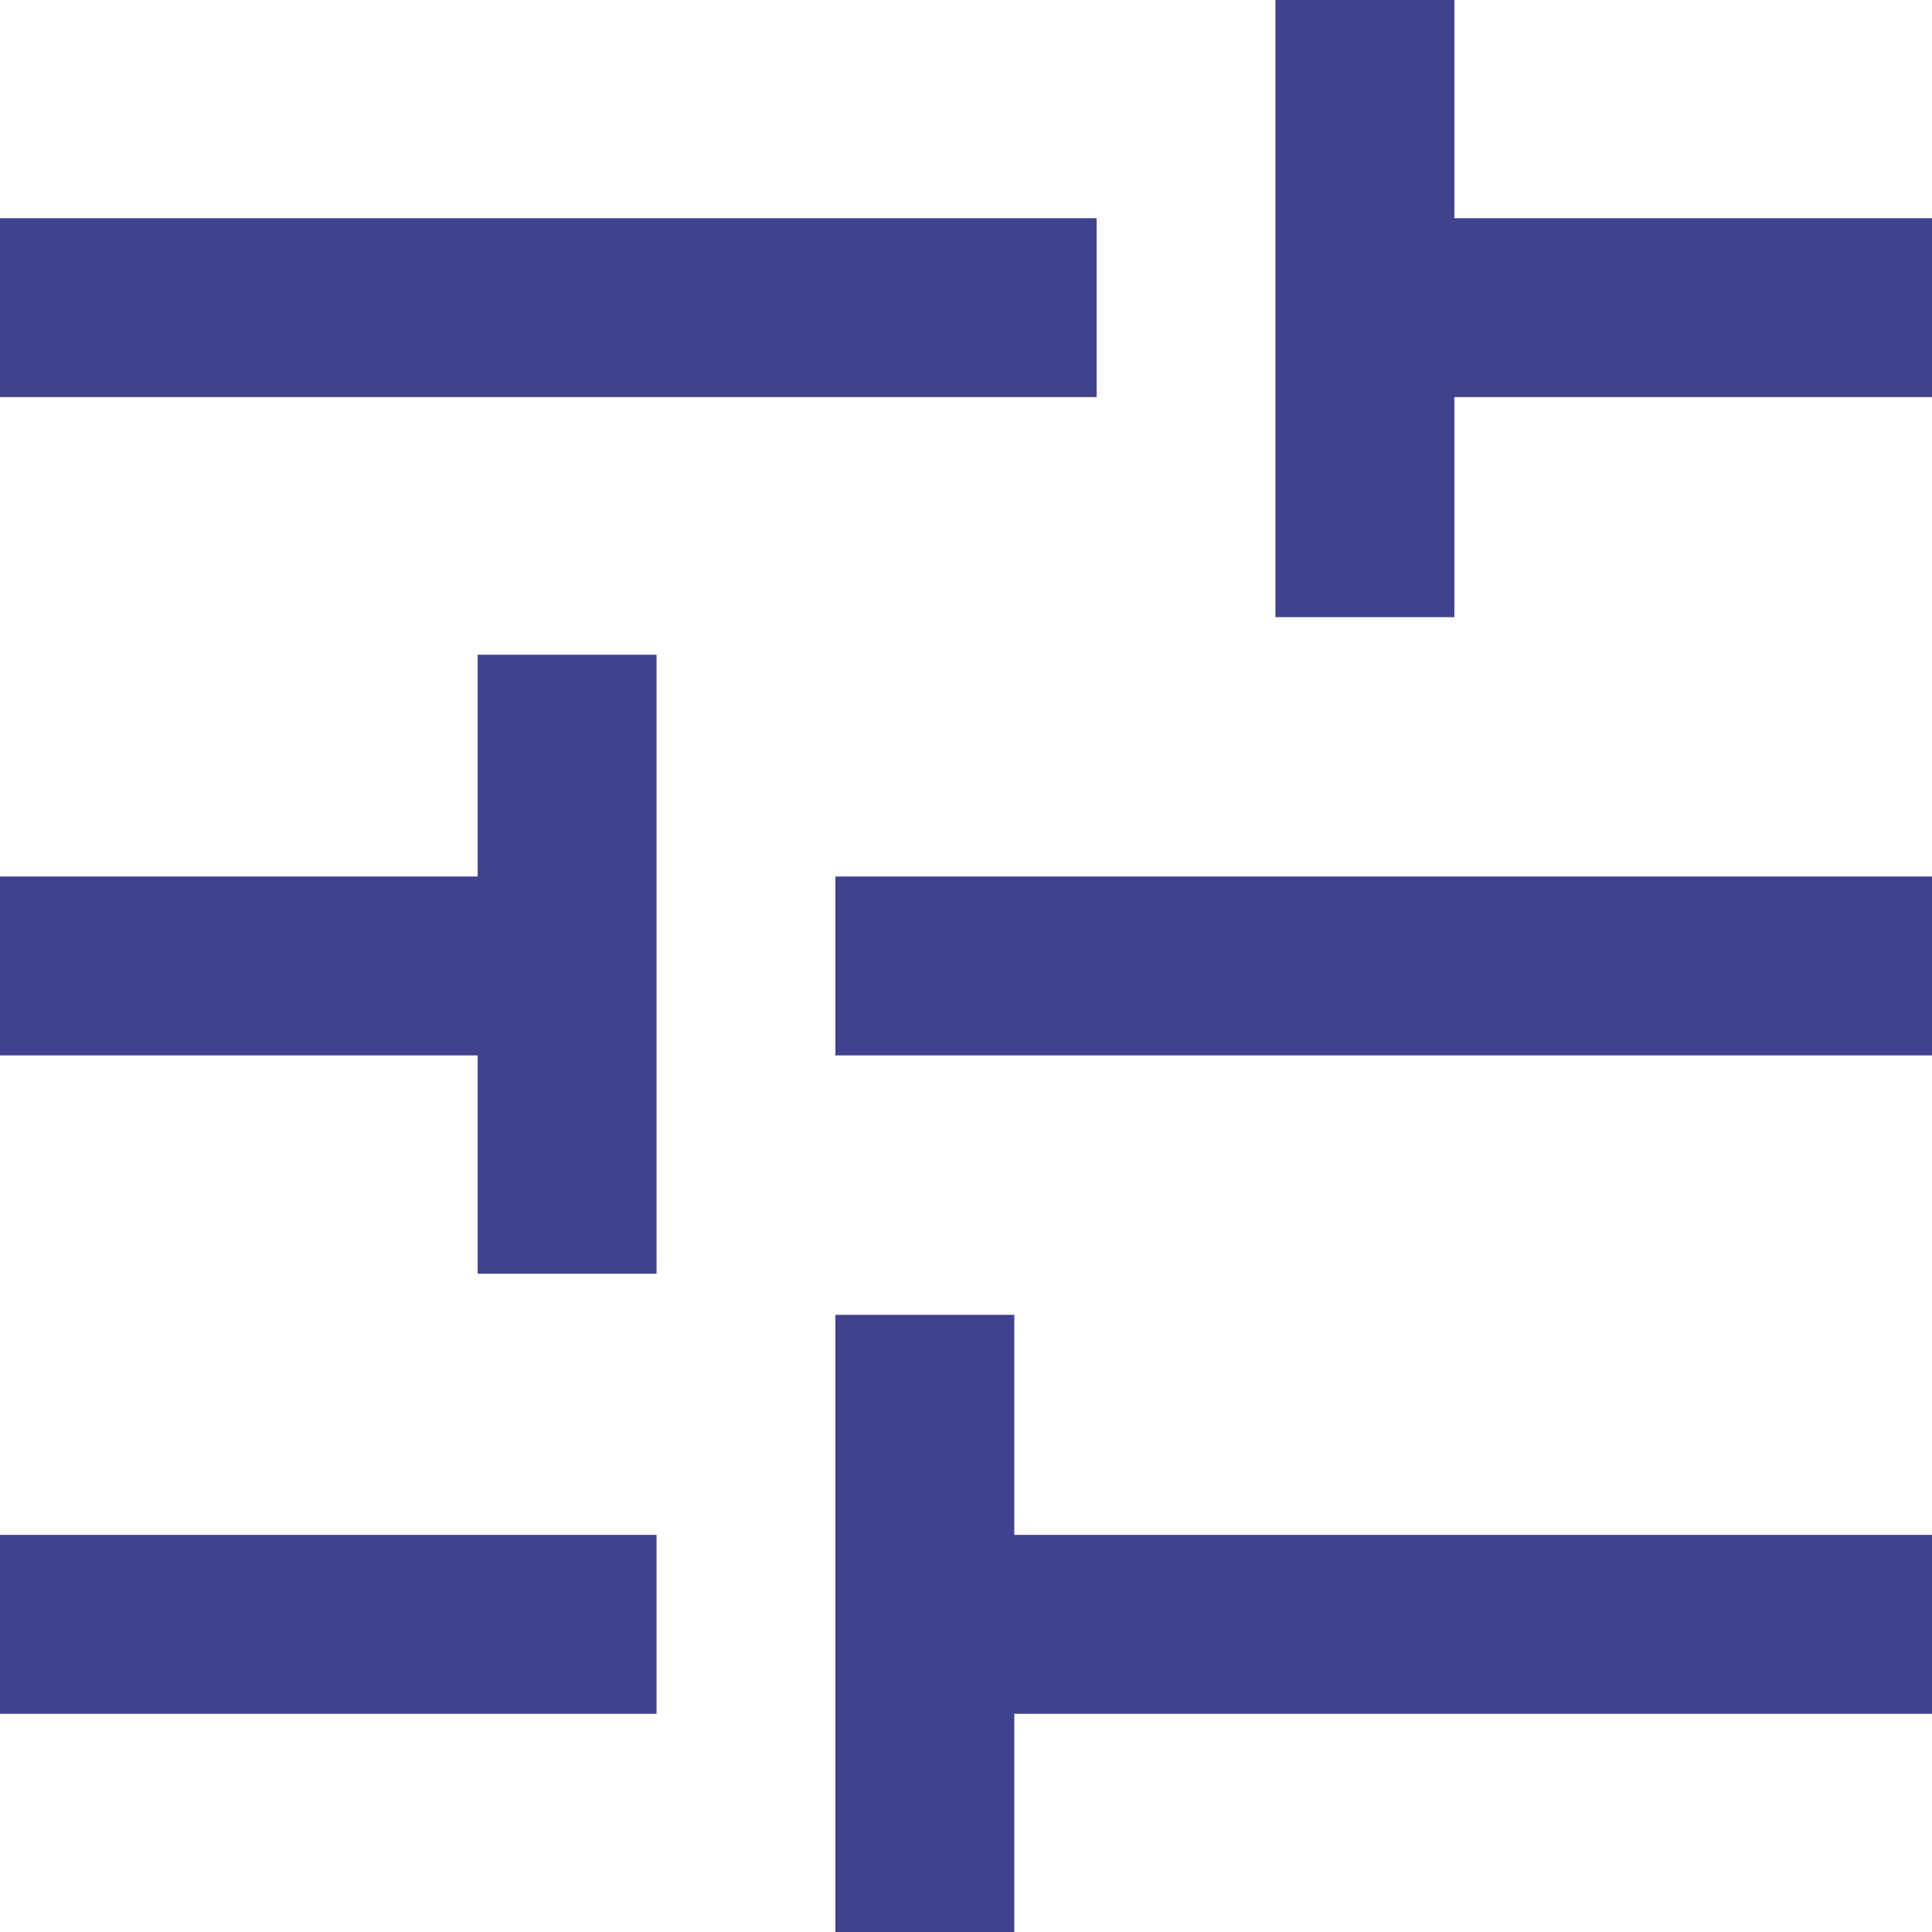 <svg xmlns="http://www.w3.org/2000/svg" width="18" height="18" viewBox="0 0 18 18">
  <path id="Path_11810" data-name="Path 11810" d="M127.783-822v-5.75h1.667v2.05H138v1.667h-8.55V-822ZM120-824.033V-825.7h6.117v1.667Zm4.45-4.1v-2.034H120v-1.667h4.45V-833.9h1.667v5.767Zm3.333-2.034v-1.667H138v1.667Zm4.1-4.083V-840h1.667v2.033H138v1.667h-4.45v2.05ZM120-836.3v-1.667h10.217v1.667Z" transform="translate(-120 840)" fill="#41428e"/>
</svg>
